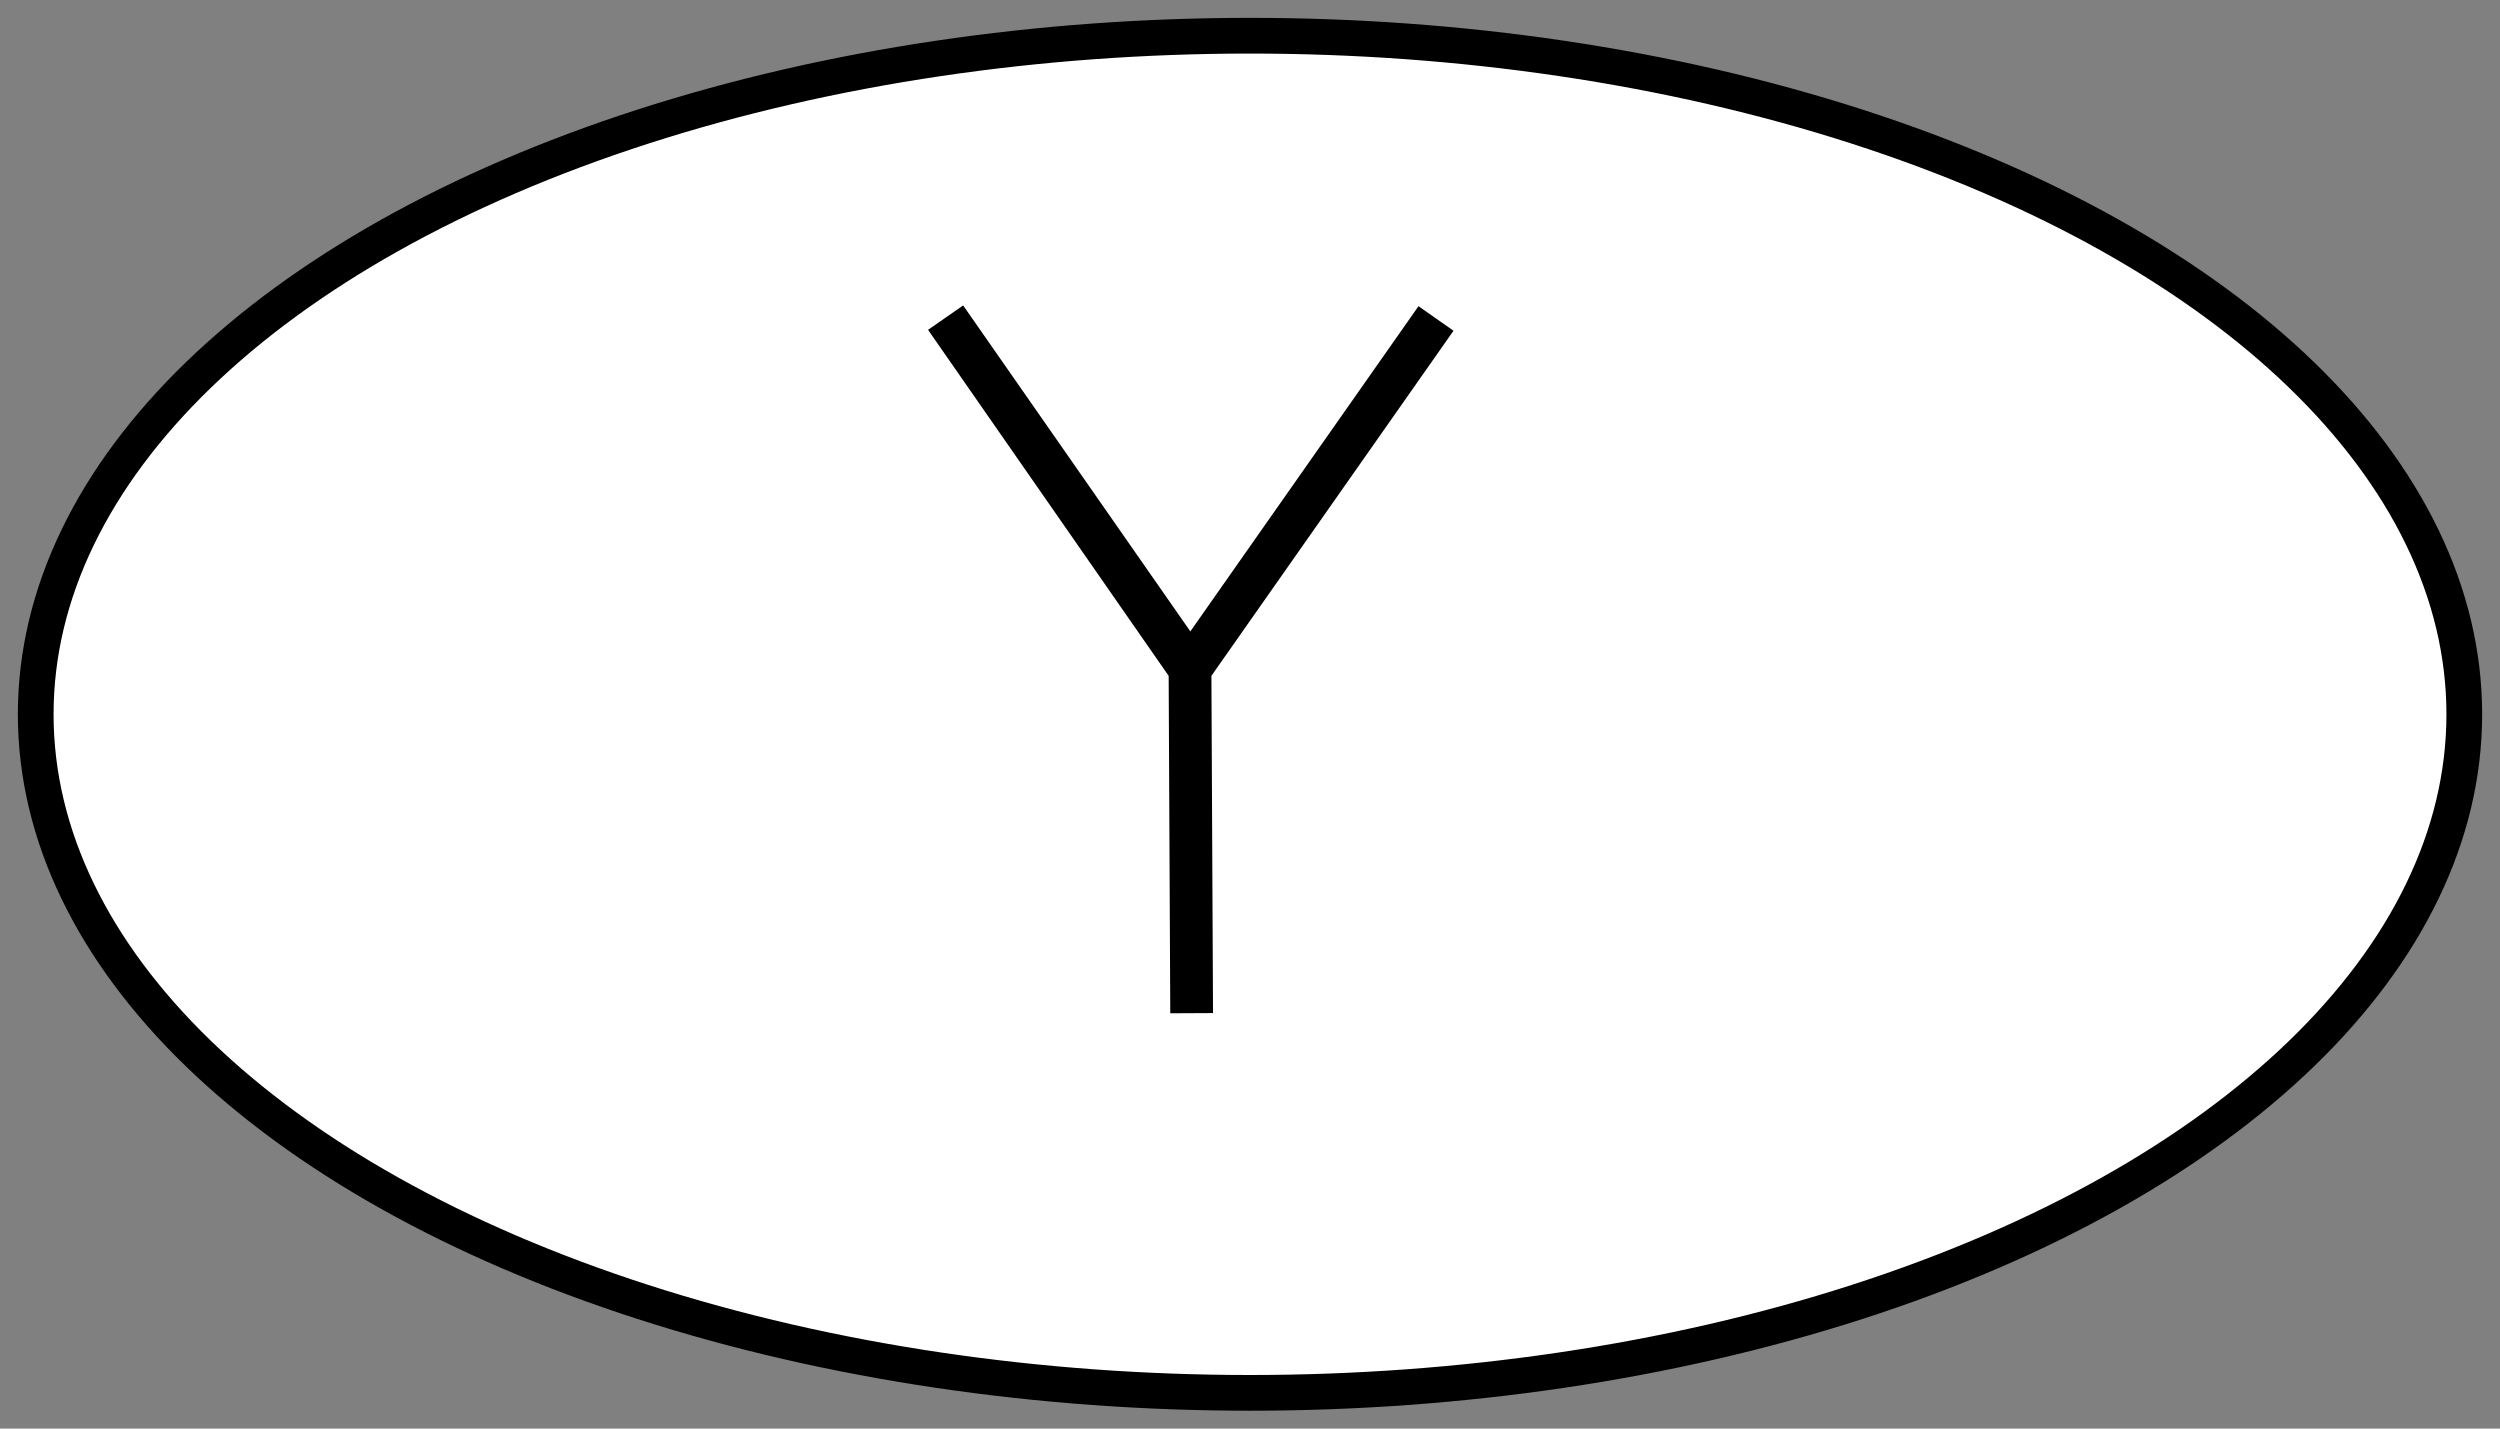 <?xml version="1.0" encoding="UTF-8" standalone="no"?>
<svg
   xmlns:dc="http://purl.org/dc/elements/1.1/"
   xmlns:cc="http://creativecommons.org/ns#"
   xmlns:rdf="http://www.w3.org/1999/02/22-rdf-syntax-ns#"
   xmlns:svg="http://www.w3.org/2000/svg"
   xmlns="http://www.w3.org/2000/svg"
   xmlns:sodipodi="http://sodipodi.sourceforge.net/DTD/sodipodi-0.dtd"
   xmlns:inkscape="http://www.inkscape.org/namespaces/inkscape"
   width="70"
   height="40"
   id="svg2"
   version="1.1"
   inkscape:version="0.48.4 r9939"
   sodipodi:docname="split_operation.svg">
  <rect width="100%" height="100%" fill="#808080" stroke="none"/>
  <defs
     id="defs14" />
  <sodipodi:namedview
     pagecolor="#ffffff"
     bordercolor="#666666"
     borderopacity="1"
     objecttolerance="10"
     gridtolerance="10"
     guidetolerance="10"
     inkscape:pageopacity="0"
     inkscape:pageshadow="2"
     inkscape:window-width="1918"
     inkscape:window-height="1179"
     id="namedview12"
     showgrid="false"
     inkscape:zoom="5.4285714"
     inkscape:cx="35"
     inkscape:cy="20"
     inkscape:window-x="1920"
     inkscape:window-y="19"
     inkscape:window-maximized="1"
     inkscape:current-layer="svg2" />
  <g
     id="g4">
    <ellipse
       class="fill-color border-color"
       cx="35"
       cy="20"
       rx="34"
       ry="19"
       stroke="#000"
       fill="#FFFFFF"
       id="ellipse6" />
    <line
       id="ca_N"
       class="connection-area"
       x1="30"
       y1="0"
       x2="40"
       y2="0" />
    <line
       id="ca_S"
       class="connection-area"
       x1="40"
       y1="40"
       x2="30"
       y2="40" />
    <line
       id="ca_E"
       class="connection-area"
       x1="70"
       y1="15"
       x2="70"
       y2="25" />
    <line
       id="ca_W"
       class="connection-area"
       x1="0"
       y1="25"
       x2="0"
       y2="15" />
  </g>
  <path
     style="fill:none;stroke:#000000;stroke-width:1.197;stroke-linecap:butt;stroke-linejoin:miter;stroke-miterlimit:4;stroke-opacity:1;stroke-dasharray:none"
     d="m 40.208,8.917 -6.888,9.818 0.046,9.634 -0.046,-9.657 -6.843,-9.818 6.843,9.841 z"
     id="path3802"
     inkscape:connector-curvature="0" />
</svg>
